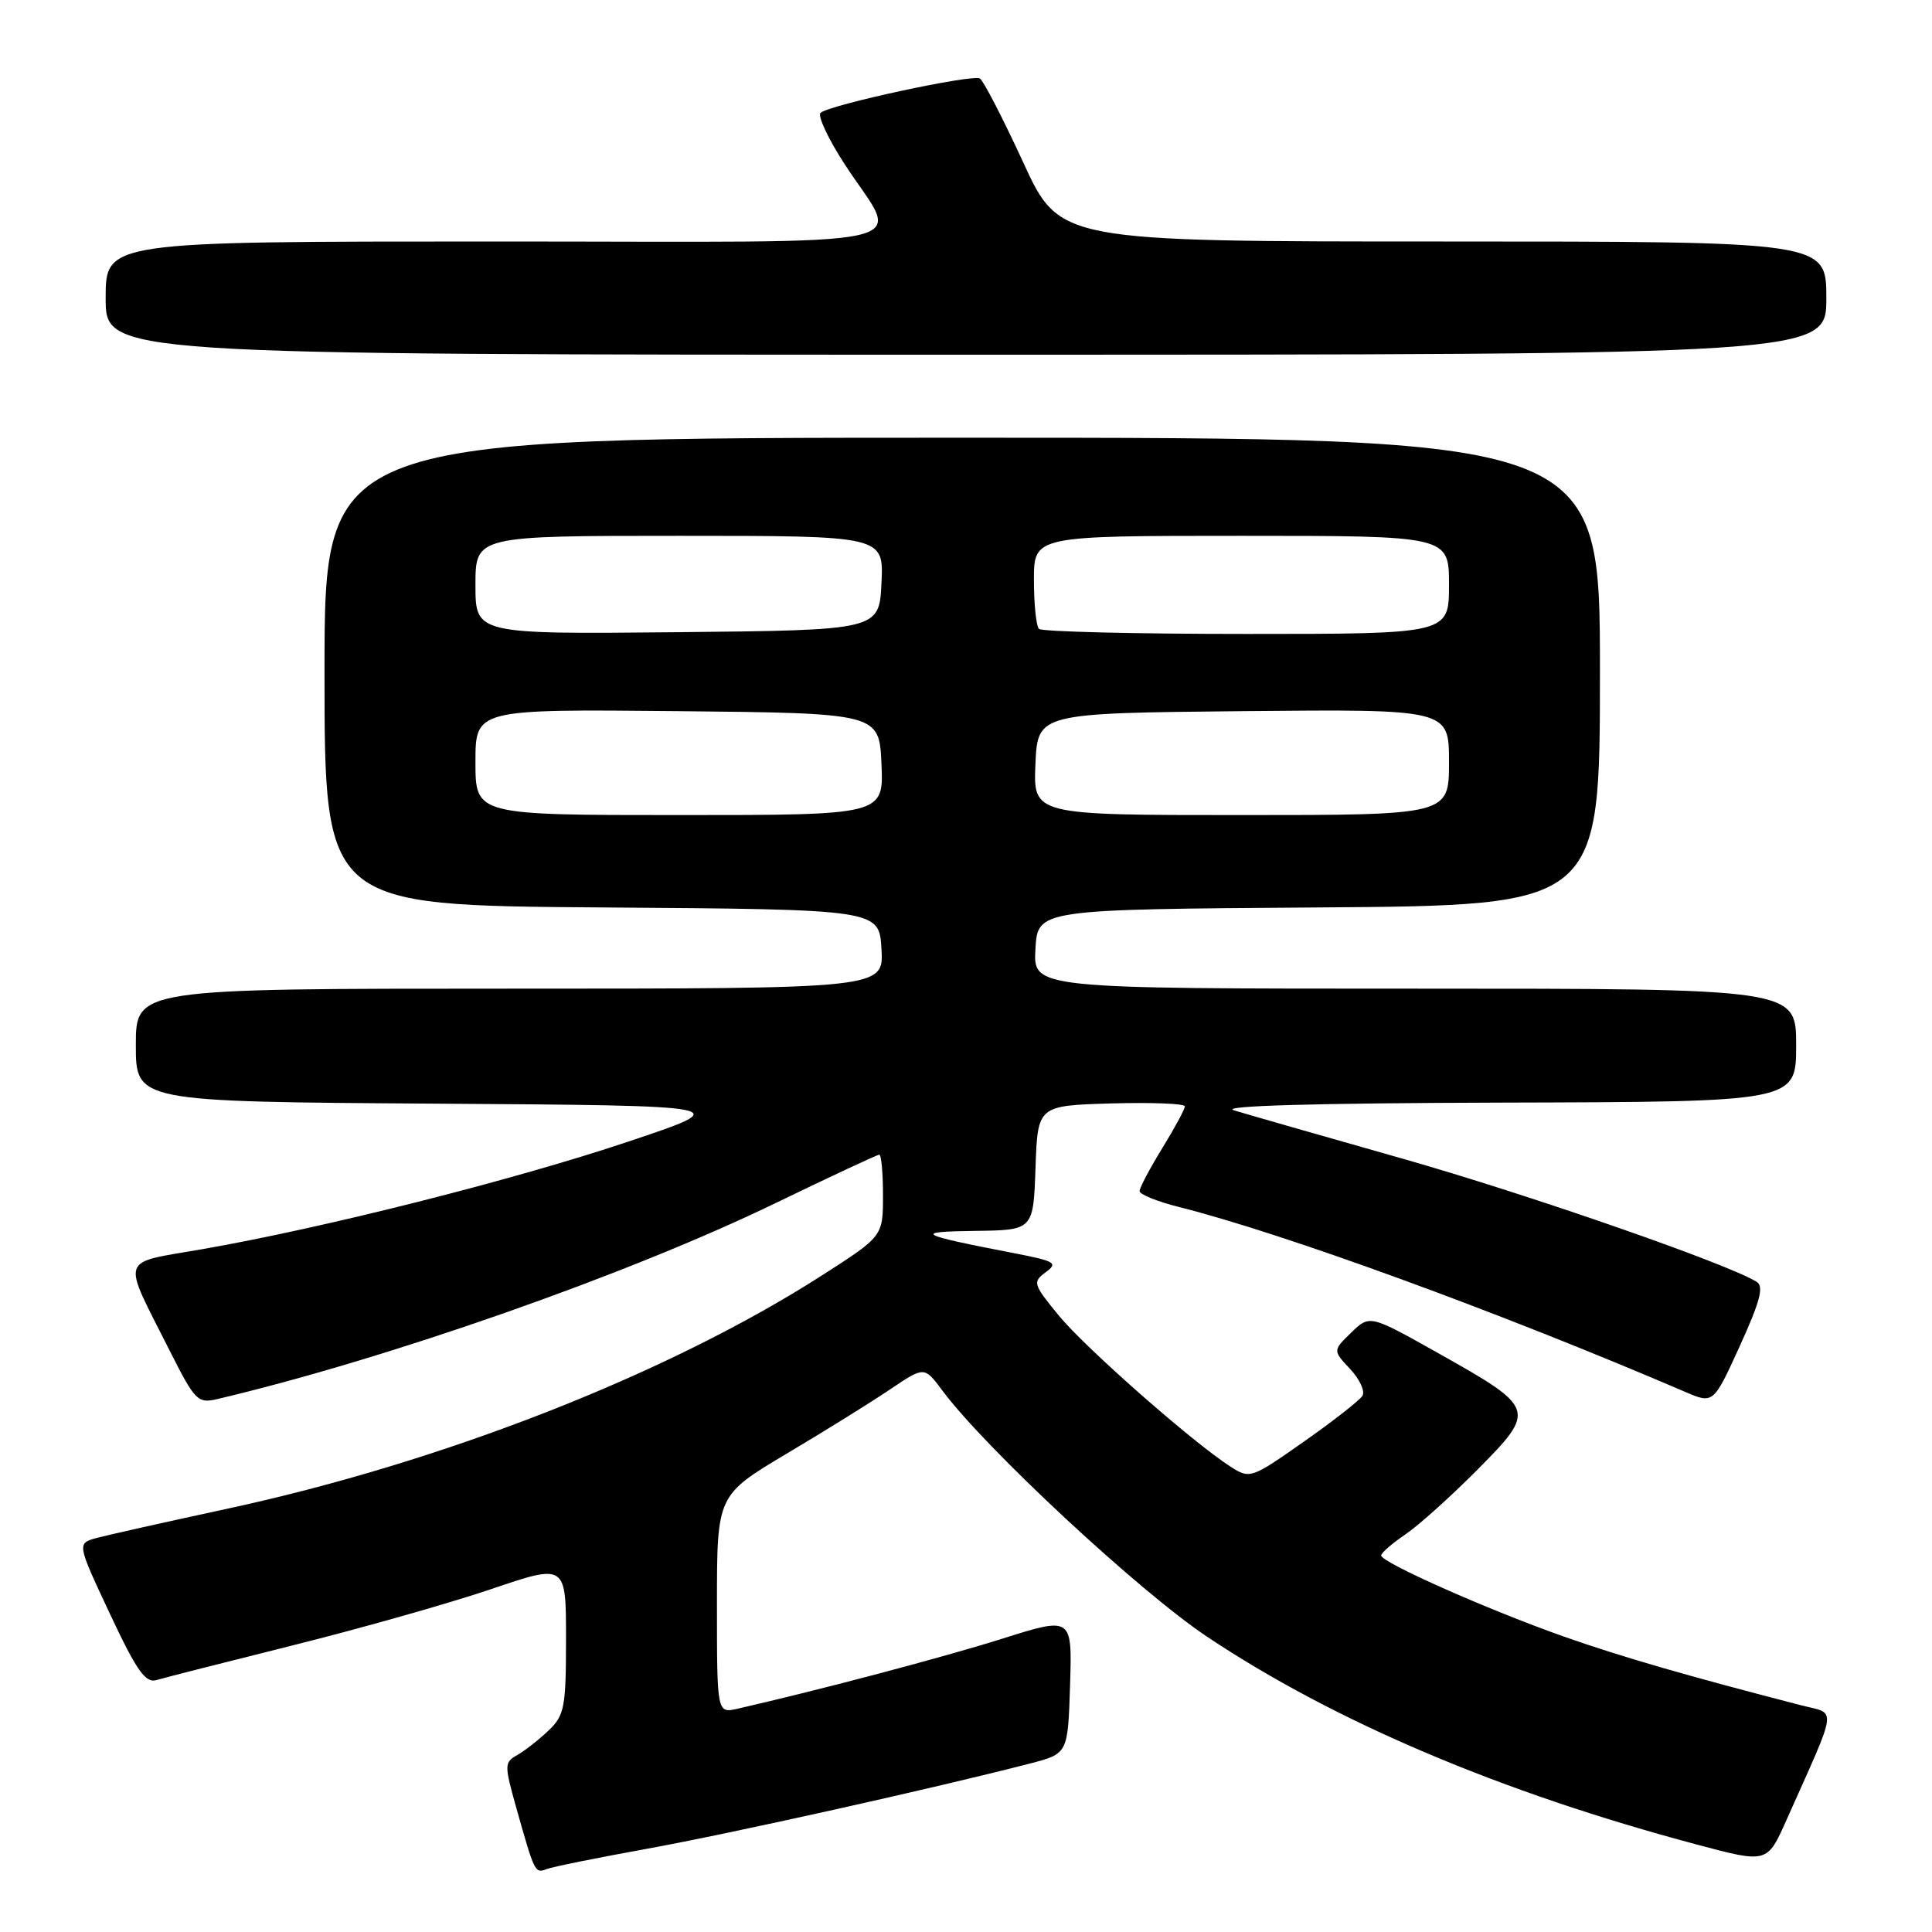 <?xml version="1.0" encoding="UTF-8" standalone="no"?>
<!DOCTYPE svg PUBLIC "-//W3C//DTD SVG 1.1//EN" "http://www.w3.org/Graphics/SVG/1.1/DTD/svg11.dtd" >
<svg xmlns="http://www.w3.org/2000/svg" xmlns:xlink="http://www.w3.org/1999/xlink" version="1.1" viewBox="0 0 256 256">
 <g >
 <path fill="currentColor"
d=" M 85.68 244.98 C 96.42 243.05 123.98 236.91 136.50 233.67 C 141.50 232.37 141.50 232.37 141.79 223.29 C 142.07 214.21 142.07 214.21 132.79 217.14 C 124.98 219.60 108.73 223.90 97.75 226.41 C 95.00 227.04 95.00 227.04 95.00 212.58 C 95.00 198.12 95.00 198.12 104.25 192.61 C 109.34 189.59 115.52 185.74 117.99 184.07 C 122.48 181.04 122.48 181.04 124.88 184.27 C 130.61 191.96 150.98 210.90 159.97 216.89 C 176.83 228.14 198.96 237.52 224.83 244.41 C 234.16 246.90 234.16 246.90 236.70 241.20 C 243.62 225.69 243.42 227.18 238.70 225.97 C 223.56 222.06 214.84 219.54 207.21 216.85 C 197.27 213.35 183.00 207.02 183.01 206.11 C 183.01 205.77 184.47 204.50 186.26 203.29 C 188.04 202.07 192.35 198.19 195.84 194.67 C 203.60 186.83 203.51 186.57 190.66 179.35 C 181.50 174.20 181.50 174.20 179.05 176.57 C 176.60 178.95 176.60 178.95 178.90 181.40 C 180.17 182.75 180.90 184.35 180.53 184.95 C 180.15 185.56 176.66 188.30 172.76 191.03 C 165.80 195.92 165.62 195.98 163.08 194.36 C 158.06 191.14 143.81 178.60 140.28 174.30 C 136.89 170.16 136.80 169.87 138.56 168.58 C 140.23 167.36 139.82 167.11 134.46 166.07 C 121.48 163.56 120.88 163.21 129.21 163.10 C 136.92 163.00 136.92 163.00 137.21 154.75 C 137.50 146.50 137.50 146.50 147.25 146.21 C 152.61 146.06 157.00 146.23 157.00 146.60 C 157.00 146.97 155.65 149.47 154.00 152.15 C 152.35 154.84 151.00 157.39 151.00 157.83 C 151.00 158.26 153.36 159.22 156.25 159.94 C 170.17 163.45 198.67 173.86 223.27 184.42 C 227.03 186.04 227.03 186.04 230.54 178.34 C 233.22 172.45 233.75 170.46 232.77 169.85 C 228.92 167.45 202.37 158.22 185.71 153.49 C 175.14 150.49 165.15 147.63 163.50 147.12 C 161.55 146.53 174.04 146.17 199.25 146.10 C 238.00 146.00 238.00 146.00 238.00 138.50 C 238.00 131.00 238.00 131.00 187.45 131.00 C 136.90 131.00 136.90 131.00 137.20 125.75 C 137.50 120.50 137.50 120.50 174.75 120.24 C 212.00 119.98 212.00 119.98 212.00 88.99 C 212.00 58.00 212.00 58.00 127.50 58.00 C 43.00 58.00 43.00 58.00 43.00 88.99 C 43.00 119.98 43.00 119.98 79.75 120.24 C 116.50 120.50 116.50 120.50 116.80 125.75 C 117.10 131.00 117.10 131.00 67.55 131.00 C 18.00 131.00 18.00 131.00 18.00 138.49 C 18.00 145.98 18.00 145.98 57.75 146.24 C 97.50 146.50 97.50 146.50 83.16 151.30 C 67.96 156.39 42.87 162.72 26.82 165.52 C 15.68 167.47 16.08 166.25 22.46 178.92 C 25.83 185.61 26.20 185.99 28.77 185.39 C 51.37 180.06 83.18 168.90 102.76 159.42 C 110.05 155.89 116.24 153.00 116.51 153.00 C 116.78 153.00 117.00 155.43 117.00 158.40 C 117.00 163.81 117.00 163.81 108.91 169.00 C 88.59 182.03 58.72 193.75 30.00 199.94 C 22.02 201.66 14.30 203.39 12.84 203.78 C 10.18 204.50 10.18 204.50 14.56 213.83 C 18.09 221.36 19.28 223.05 20.72 222.62 C 21.70 222.33 29.85 220.25 38.82 218.01 C 47.80 215.77 59.61 212.42 65.07 210.57 C 75.00 207.20 75.00 207.20 75.00 217.15 C 75.00 226.23 74.80 227.28 72.69 229.30 C 71.42 230.51 69.56 231.97 68.56 232.54 C 66.81 233.53 66.81 233.83 68.41 239.54 C 70.85 248.19 70.88 248.26 72.44 247.66 C 73.22 247.36 79.18 246.16 85.68 244.98 Z  M 242.00 39.50 C 242.00 32.00 242.00 32.00 191.20 32.00 C 140.40 32.00 140.40 32.00 135.56 21.47 C 132.89 15.68 130.32 10.70 129.84 10.40 C 128.87 9.80 109.94 13.88 108.73 14.95 C 108.31 15.33 109.72 18.36 111.87 21.68 C 119.31 33.20 124.68 32.00 65.57 32.00 C 14.00 32.00 14.00 32.00 14.00 39.50 C 14.00 47.00 14.00 47.00 128.00 47.00 C 242.00 47.00 242.00 47.00 242.00 39.50 Z  M 63.00 100.98 C 63.00 93.97 63.00 93.97 89.75 94.23 C 116.50 94.50 116.50 94.50 116.80 101.25 C 117.09 108.00 117.09 108.00 90.05 108.00 C 63.00 108.00 63.00 108.00 63.00 100.98 Z  M 137.20 101.25 C 137.50 94.50 137.50 94.50 164.75 94.23 C 192.00 93.97 192.00 93.97 192.00 100.98 C 192.00 108.00 192.00 108.00 164.45 108.00 C 136.91 108.00 136.91 108.00 137.20 101.25 Z  M 63.00 77.52 C 63.00 71.00 63.00 71.00 90.05 71.00 C 117.10 71.00 117.10 71.00 116.80 77.25 C 116.50 83.50 116.50 83.50 89.75 83.77 C 63.00 84.03 63.00 84.03 63.00 77.52 Z  M 137.67 83.33 C 137.30 82.97 137.00 80.04 137.00 76.83 C 137.00 71.00 137.00 71.00 164.50 71.00 C 192.00 71.00 192.00 71.00 192.00 77.50 C 192.00 84.00 192.00 84.00 165.17 84.00 C 150.41 84.00 138.03 83.70 137.67 83.33 Z "/>
</g>
</svg>